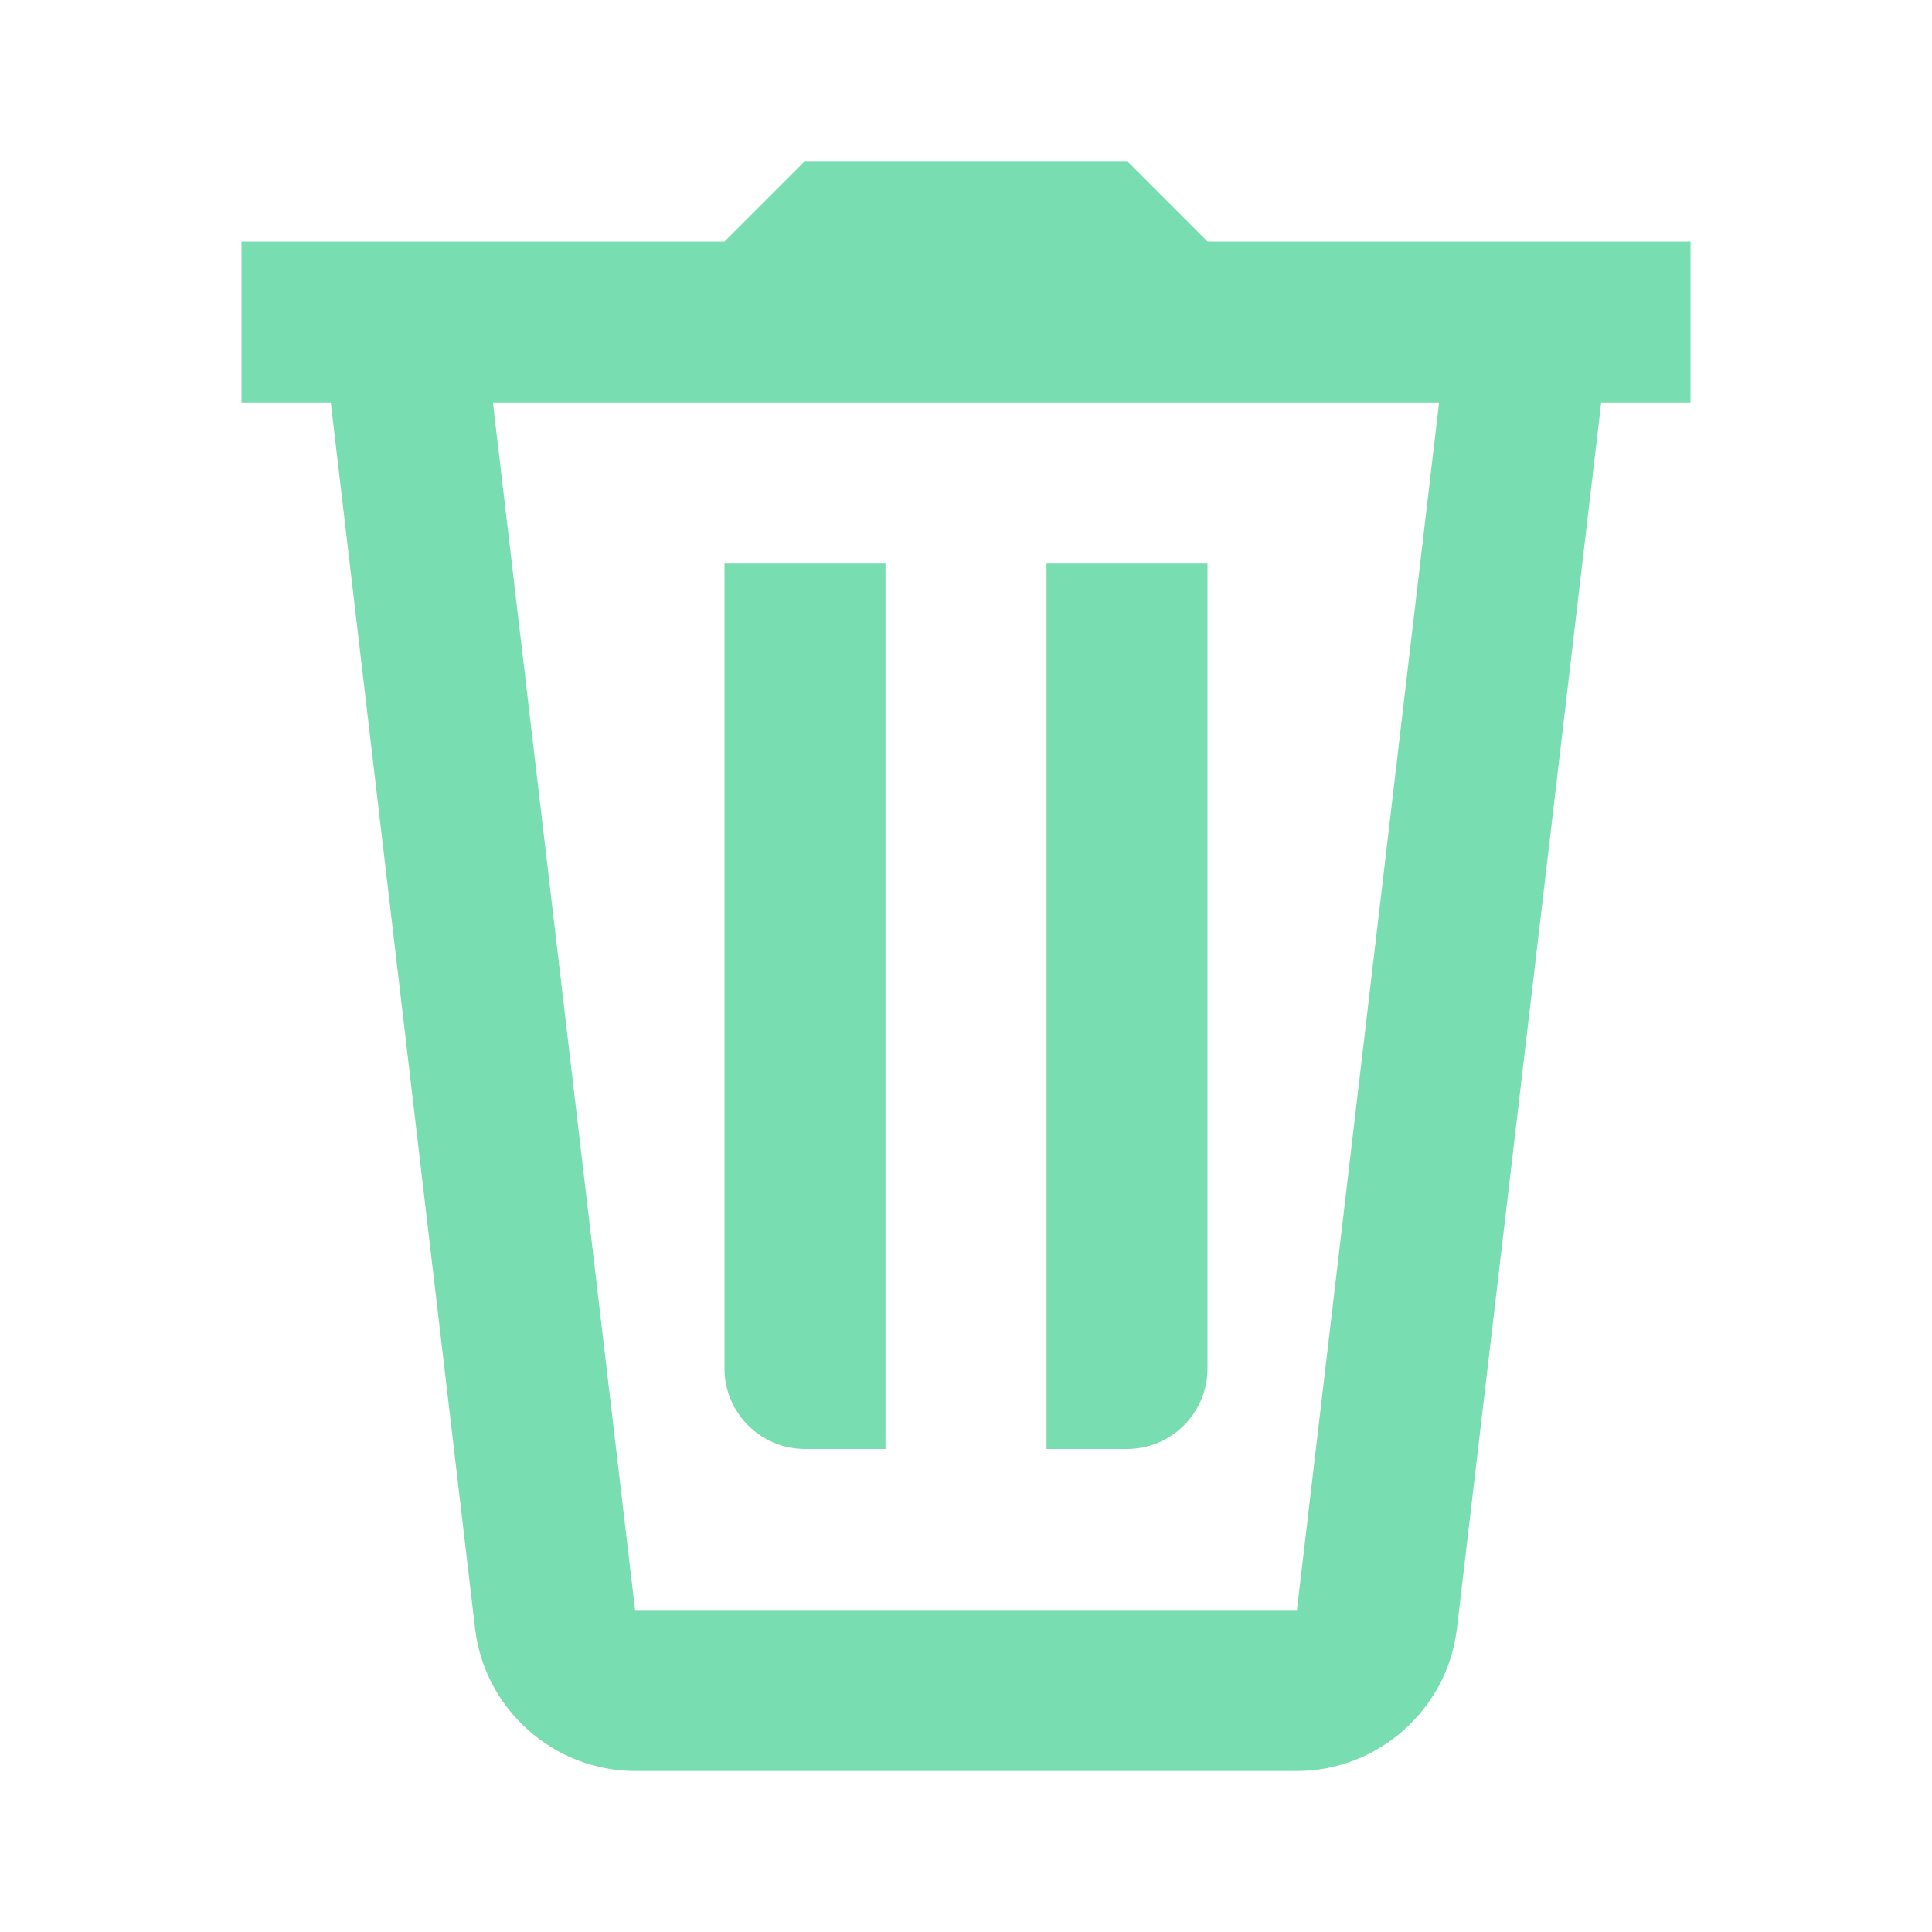 <svg width="24" height="24" viewBox="0 0 24 24" fill="none" xmlns="http://www.w3.org/2000/svg">
<path d="M10 2L9 3H3V5H4.109L5.902 20.234C6.02 21.234 6.882 22 7.889 22H16.111C17.118 22 17.98 21.234 18.098 20.234L19.891 5H21V3H19H15L14 2H10ZM6.123 5H7H17.877L16.111 20H7.889L6.123 5ZM9 7V17C9 17.552 9.448 18 10 18H11V7H9ZM13 7V18H14C14.552 18 15 17.552 15 17V7H13Z" fill="#78DDB1"/>
</svg>
